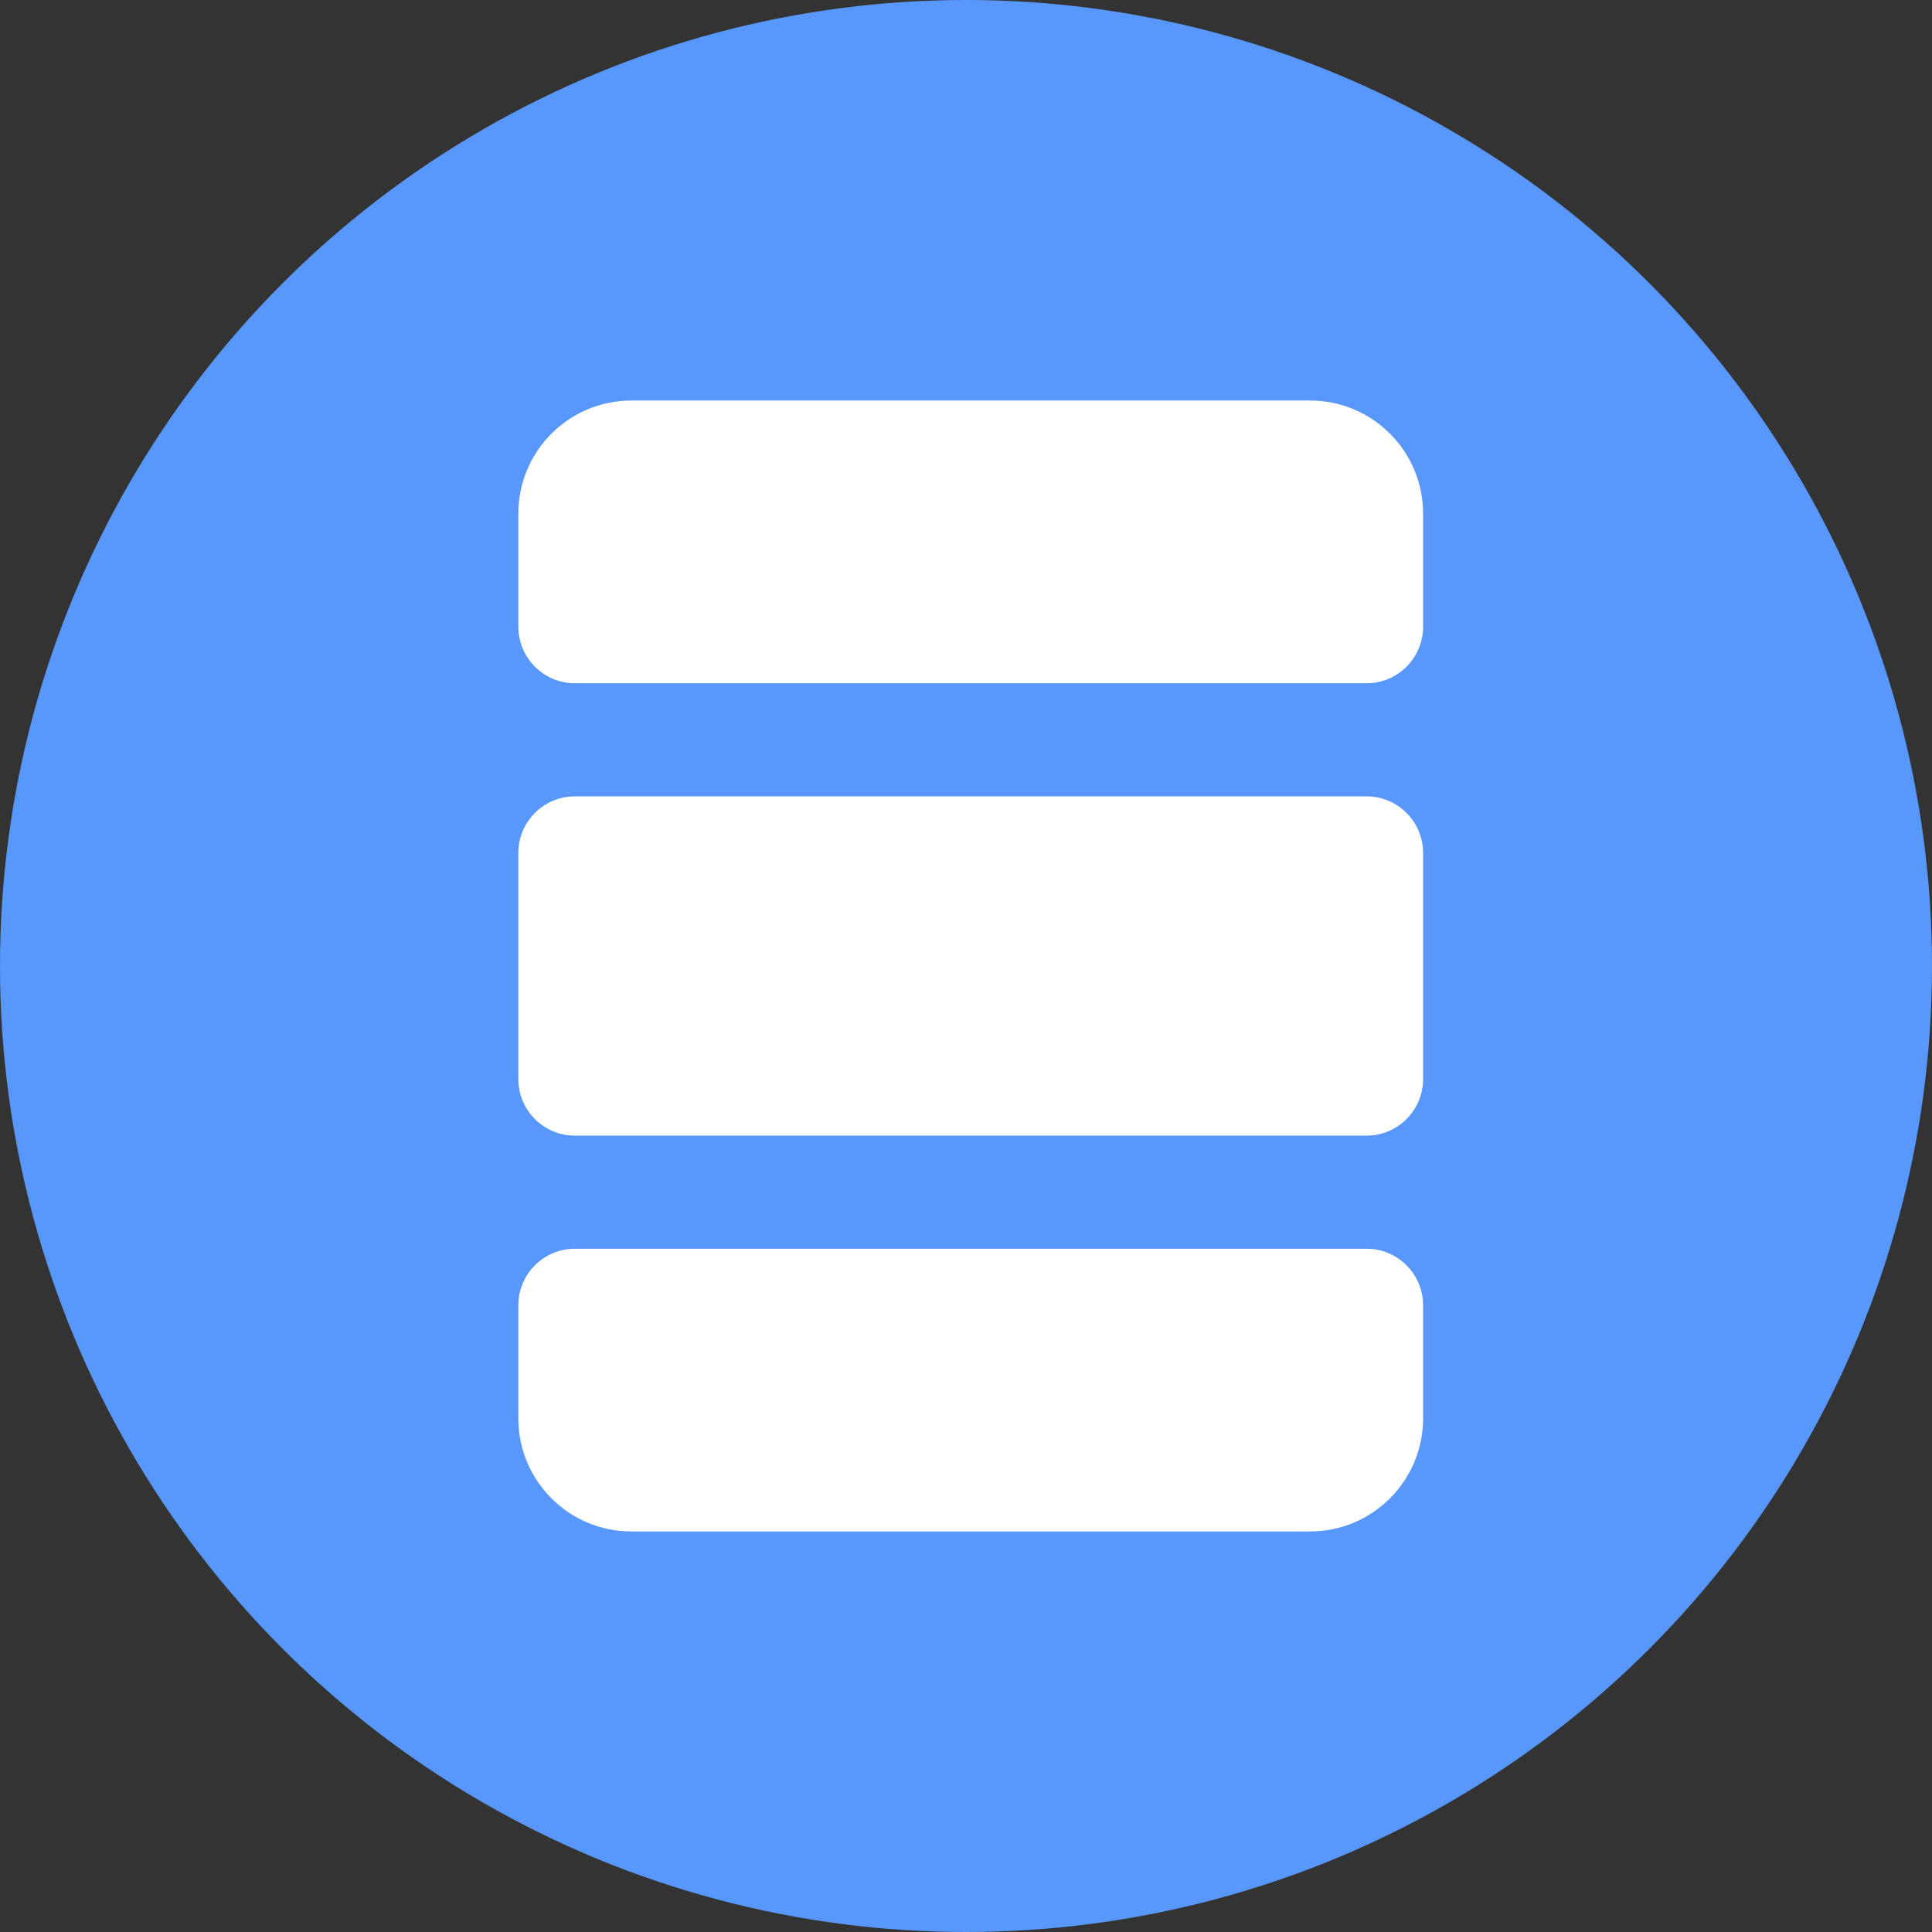 <svg id="em1gzfb5kt581" xmlns="http://www.w3.org/2000/svg" xmlns:xlink="http://www.w3.org/1999/xlink" viewBox="0 0 82 82" shape-rendering="geometricPrecision" text-rendering="geometricPrecision"><rect x="0" y="0" width="82" height="82" fill="#333333" stroke="none"/><style><![CDATA[#em1gzfb5kt583_to {animation: em1gzfb5kt583_to__to 2400ms linear infinite normal forwards}@keyframes em1gzfb5kt583_to__to { 0% {transform: translate(0px,0px);animation-timing-function: cubic-bezier(0.47,0,0.745,0.715)} 25% {transform: translate(0px,5px);animation-timing-function: cubic-bezier(0.47,0,0.745,0.715)} 50% {transform: translate(0px,0px);animation-timing-function: cubic-bezier(0.47,0,0.745,0.715)} 75% {transform: translate(0px,5px);animation-timing-function: cubic-bezier(0.47,0,0.745,0.715)} 100% {transform: translate(0px,0px)} }#em1gzfb5kt585_to {animation: em1gzfb5kt585_to__to 2400ms linear infinite normal forwards}@keyframes em1gzfb5kt585_to__to { 0% {transform: translate(41.2px,59px);animation-timing-function: cubic-bezier(0.47,0,0.745,0.715)} 25% {transform: translate(41.2px,54px);animation-timing-function: cubic-bezier(0.47,0,0.745,0.715)} 50% {transform: translate(41.2px,59px);animation-timing-function: cubic-bezier(0.47,0,0.745,0.715)} 75% {transform: translate(41.2px,54px);animation-timing-function: cubic-bezier(0.47,0,0.745,0.715)} 100% {transform: translate(41.2px,59px)} }]]></style><defs><linearGradient id="em1gzfb5kt582-fill" x1="-41" y1="9.518" x2="41.052" y2="9.047" spreadMethod="pad" gradientUnits="userSpaceOnUse"><stop id="em1gzfb5kt582-fill-0" offset="0%" stop-color="#5897fb"/><stop id="em1gzfb5kt582-fill-1" offset="100%" stop-color="#5897fb"/></linearGradient></defs><circle id="em1gzfb5kt582" r="41" transform="matrix(1 0 0 1 41 41)" fill="url(#em1gzfb5kt582-fill)" stroke="none" stroke-width="1"/><g id="em1gzfb5kt583_to" transform="translate(0,0)"><path id="em1gzfb5kt583" d="M60.4,26.6L60.4,21.8C60.4,19.148,58.252,17,55.6,17L26.8,17C24.148,17,22,19.148,22,21.8L22,26.6C22,27.925,23.075,29,24.4,29L58,29C59.325,29,60.4,27.925,60.4,26.6Z" transform="translate(0,0)" fill="rgb(255,255,255)" stroke="none" stroke-width="1"/></g><path id="em1gzfb5kt584" d="M60.4,45.8L60.4,36.2C60.4,34.875,59.325,33.8,58,33.8L24.4,33.8C23.075,33.8,22,34.875,22,36.2L22,45.8C22,47.125,23.075,48.2,24.4,48.2L58,48.2C59.325,48.2,60.4,47.125,60.4,45.8Z" fill="rgb(255,255,255)" stroke="none" stroke-width="1"/><g id="em1gzfb5kt585_to" transform="translate(41.2,59)"><path id="em1gzfb5kt585" d="M22,55.4L22,60.2C22,62.852,24.148,65,26.8,65L55.6,65C58.252,65,60.4,62.852,60.4,60.2L60.4,55.4C60.4,54.075,59.325,53,58,53L24.4,53C23.075,53,22,54.075,22,55.4Z" transform="translate(-41.2,-59)" fill="rgb(255,255,255)" stroke="none" stroke-width="1"/></g></svg>